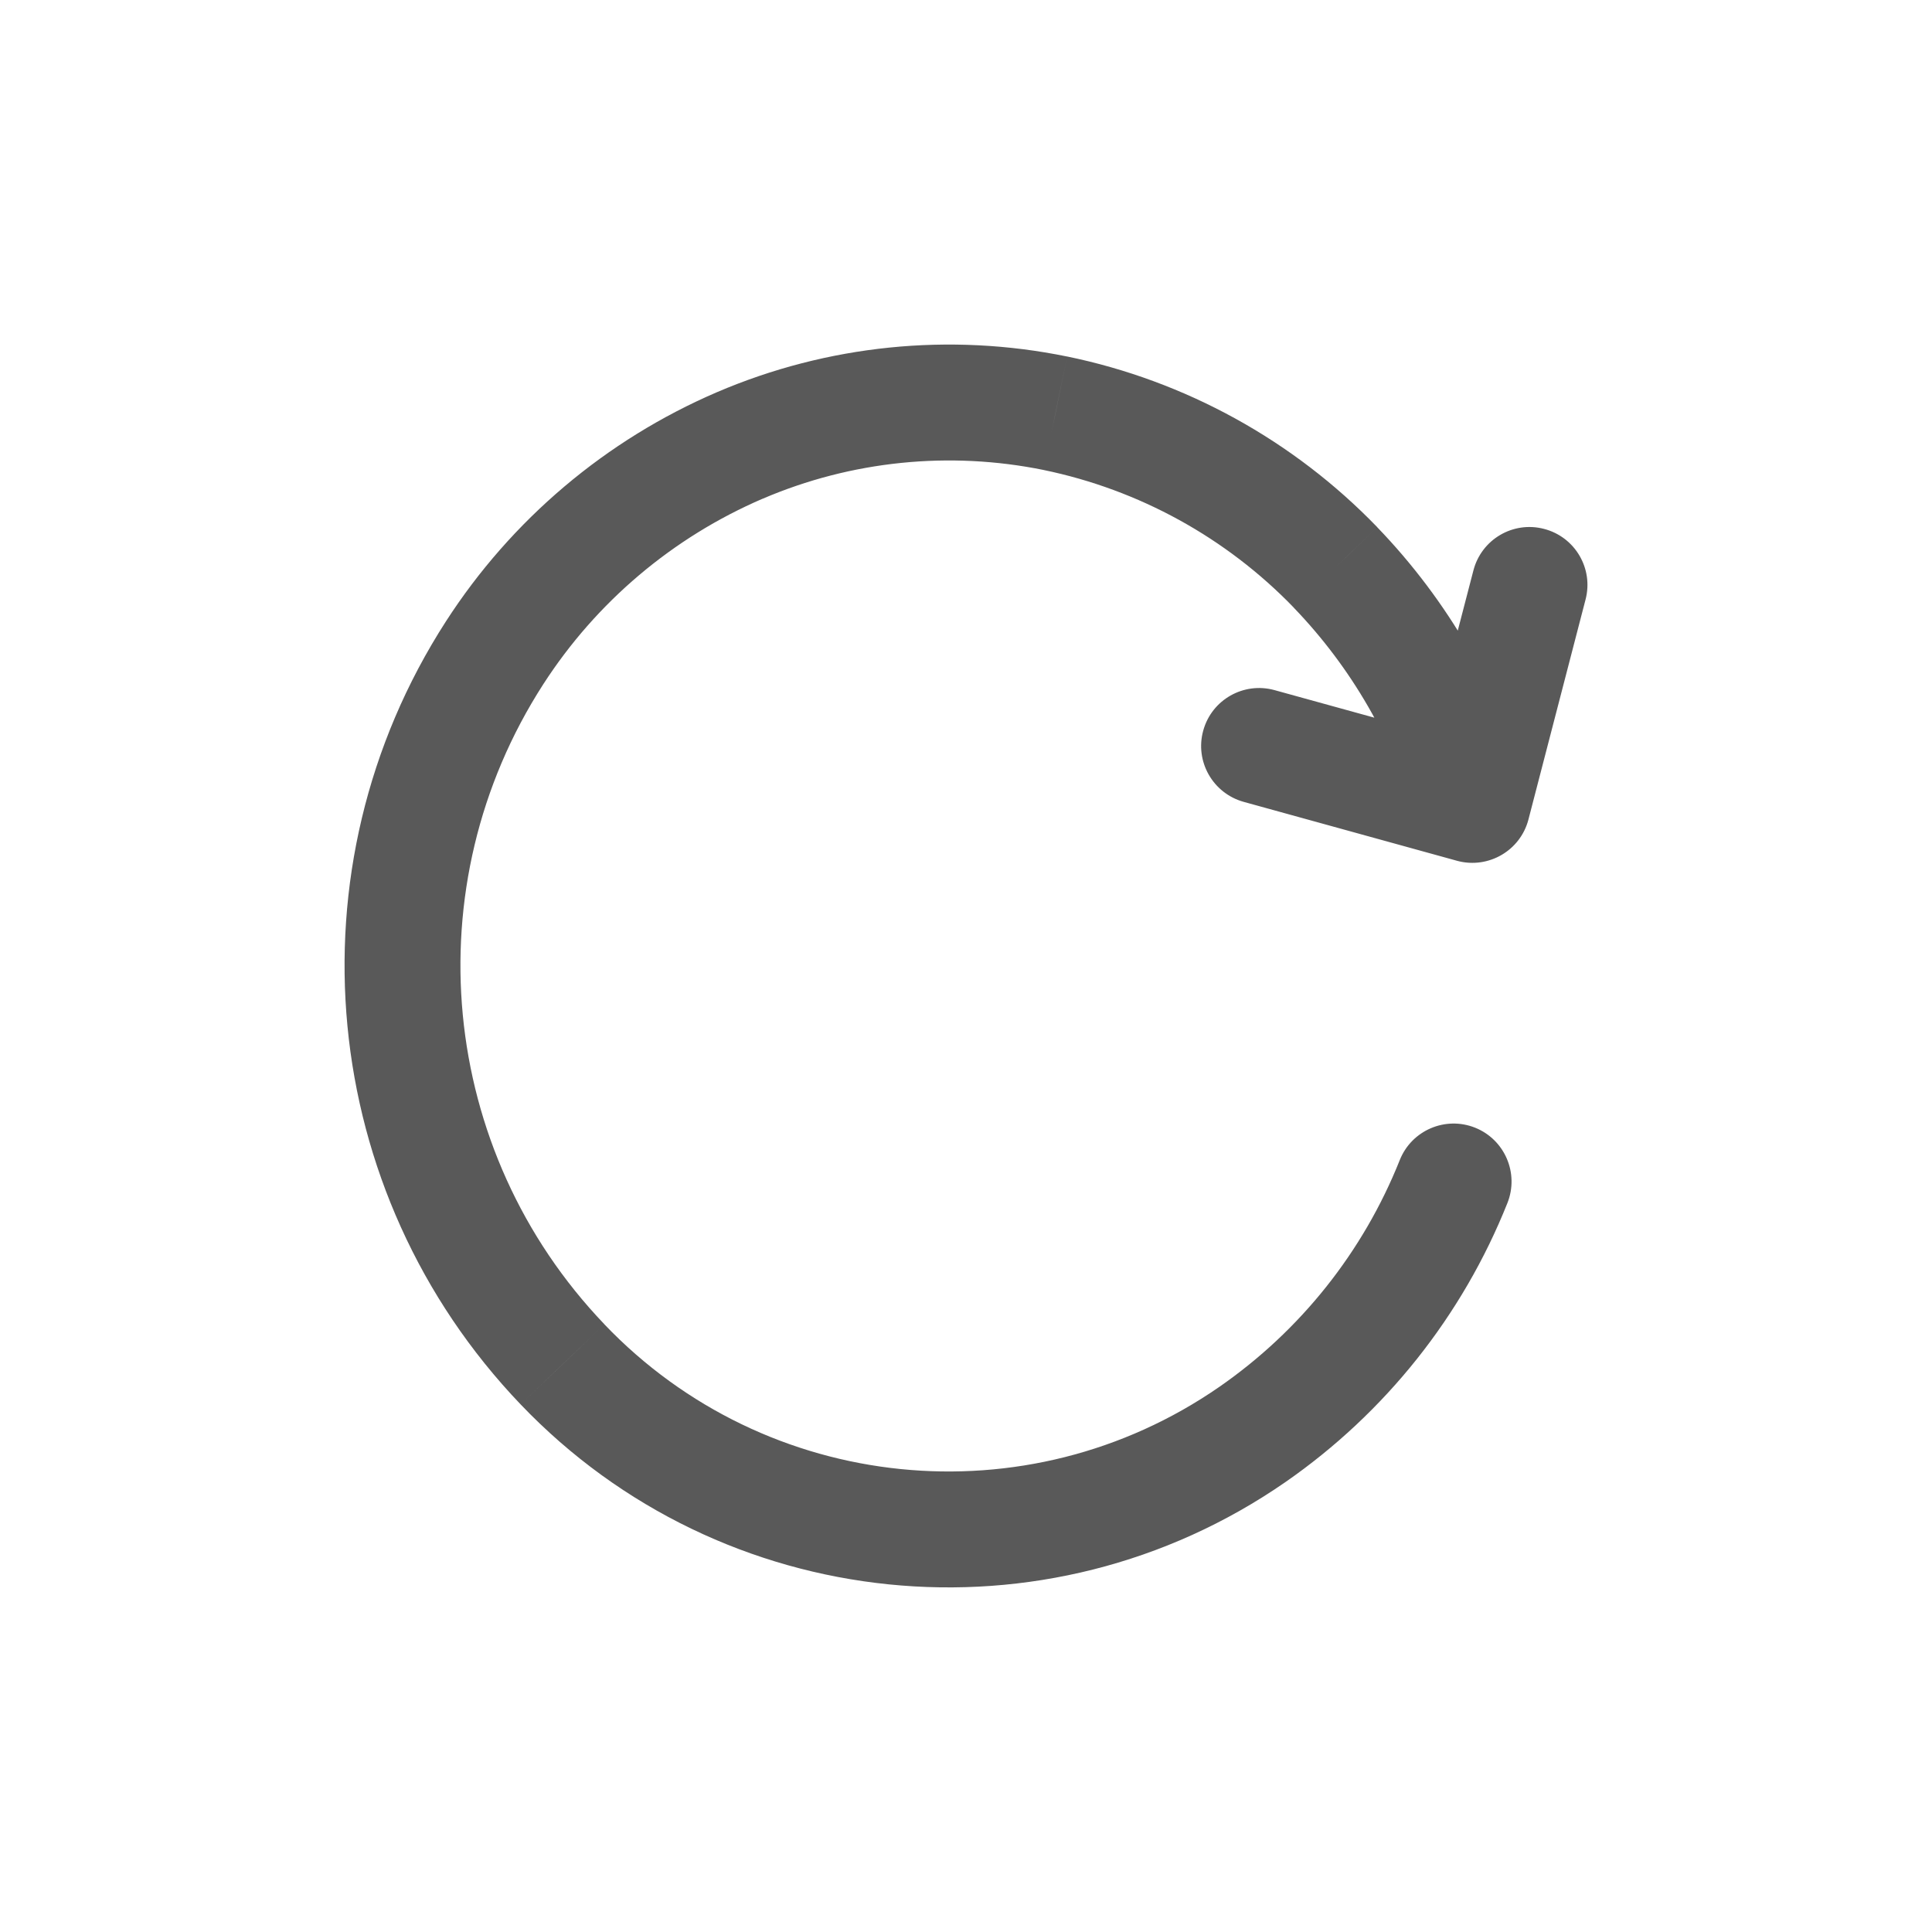 <svg width="25" height="25" viewBox="0 0 25 25" fill="none" xmlns="http://www.w3.org/2000/svg">
<path d="M18.331 10.622C18.445 11.02 18.86 11.25 19.258 11.136C19.657 11.022 19.887 10.607 19.773 10.209L18.331 10.622ZM17.281 7.342L17.821 6.822L17.821 6.821L17.281 7.342ZM13.657 5.348L13.809 4.613L13.807 4.613L13.657 5.348ZM9.573 5.764L9.277 5.075L9.277 5.075L9.573 5.764ZM6.4 8.448L5.77 8.041L5.77 8.041L6.4 8.448ZM7.279 17.655L7.821 17.137L7.821 17.136L7.279 17.655ZM16.205 18.562L16.632 19.179L16.632 19.179L16.205 18.562ZM19.506 15.567C19.659 15.182 19.472 14.746 19.087 14.592C18.702 14.439 18.266 14.627 18.113 15.011L19.506 15.567ZM18.326 10.227C18.222 10.627 18.462 11.037 18.863 11.141C19.264 11.245 19.674 11.005 19.778 10.604L18.326 10.227ZM20.517 7.758C20.622 7.357 20.381 6.948 19.98 6.844C19.579 6.739 19.17 6.98 19.066 7.381L20.517 7.758ZM18.852 11.138C19.251 11.248 19.665 11.014 19.775 10.615C19.885 10.216 19.651 9.803 19.252 9.692L18.852 11.138ZM16.492 8.93C16.093 8.82 15.68 9.054 15.57 9.453C15.459 9.852 15.694 10.265 16.093 10.376L16.492 8.93ZM19.773 10.209C19.409 8.937 18.739 7.774 17.821 6.822L16.741 7.863C17.488 8.639 18.034 9.586 18.331 10.622L19.773 10.209ZM17.821 6.821C16.736 5.698 15.338 4.928 13.809 4.613L13.506 6.082C14.739 6.337 15.867 6.957 16.742 7.863L17.821 6.821ZM13.807 4.613C12.286 4.302 10.705 4.463 9.277 5.075L9.868 6.454C11.015 5.962 12.285 5.833 13.507 6.082L13.807 4.613ZM9.277 5.075C7.839 5.693 6.618 6.726 5.77 8.041L7.03 8.854C7.717 7.789 8.705 6.954 9.869 6.453L9.277 5.075ZM5.77 8.041C3.71 11.236 4.11 15.426 6.737 18.173L7.821 17.136C5.673 14.891 5.346 11.465 7.03 8.854L5.77 8.041ZM6.737 18.173C9.339 20.897 13.535 21.323 16.632 19.179L15.778 17.946C13.288 19.67 9.914 19.327 7.821 17.137L6.737 18.173ZM16.632 19.179C17.924 18.283 18.924 17.027 19.506 15.567L18.113 15.011C17.64 16.198 16.828 17.218 15.778 17.946L16.632 19.179ZM19.778 10.604L20.517 7.758L19.066 7.381L18.326 10.227L19.778 10.604ZM19.252 9.692L16.492 8.93L16.093 10.376L18.852 11.138L19.252 9.692Z" fill="#595959"/>
</svg>
